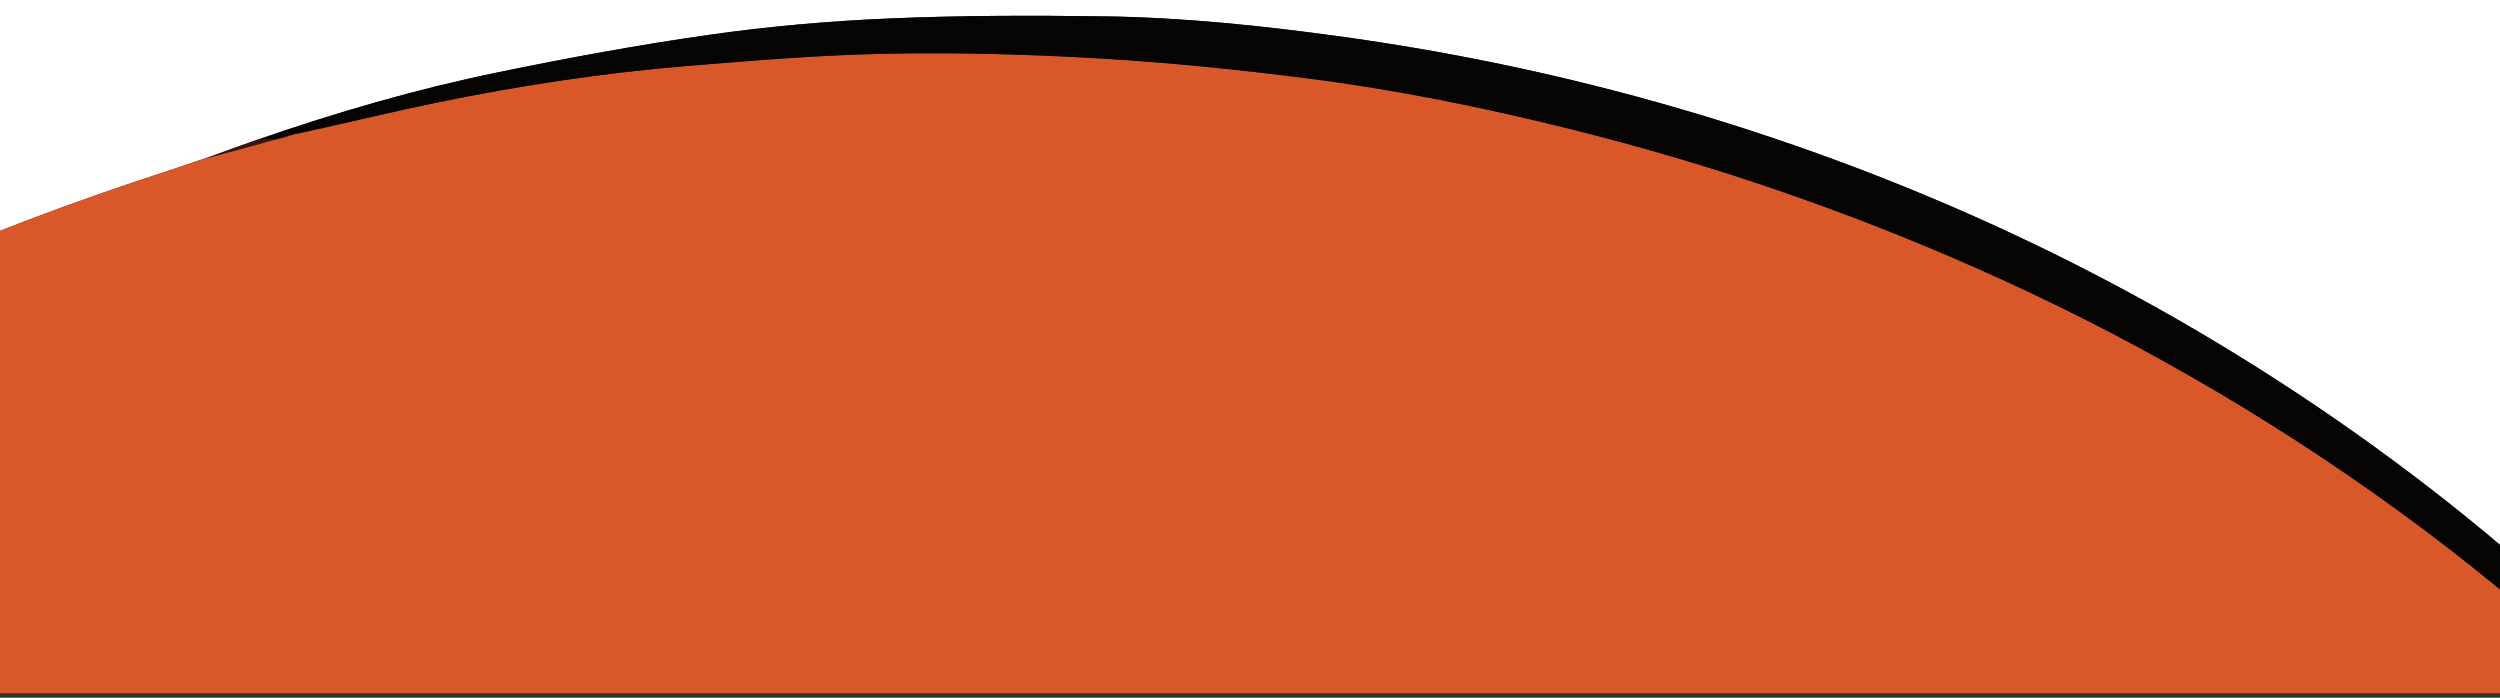 <svg xml:space="preserve" viewBox="86.848 472.576 1299.776 362.752" width="1299.776" y="0px" x="0px" xmlns:xlink="http://www.w3.org/1999/xlink" xmlns="http://www.w3.org/2000/svg" id="Layer_1" version="1.1" style="max-height: 500px" height="362.752">
<rect x="86.848" y="472.576" width="1299.776" height="362.752" fill="#333333" stroke="none"/>
<path d="M1,630 &#10;&#9;C1,420.368 1,210.737 1,1.053 &#10;&#9;C491.549,1.053 982.099,1.053 1472.824,1.053 &#10;&#9;C1472.824,278.333 1472.824,555.667 1472.824,833 &#10;&#9;C1471.658,833 1470.325,833 1468.623,832.664 &#10;&#9;C1423.369,785.596 1374.547,743.38 1322.089,705.385 &#10;&#9;C1215.466,628.158 1098.853,571.1 972.936,532.909 &#10;&#9;C911.597,514.304 849.169,500.668 785.681,491.817 &#10;&#9;C744.079,486.018 702.324,481.627 660.327,481.065 &#10;&#9;C623.198,480.567 586.008,480.595 548.922,482.19 &#10;&#9;C518.018,483.519 487.051,486.225 456.428,490.558 &#10;&#9;C419.269,495.815 382.282,502.642 345.515,510.22 &#10;&#9;C303.236,518.934 261.774,530.962 220.613,545.194 &#10;&#9;C211.41,548.42 202.578,551.638 193.369,554.876 &#10;&#9;C187.067,556.955 181.176,559.12 175.211,561.055 &#10;&#9;C124.396,577.538 74.407,596.146 25.958,618.75 &#10;&#9;C17.689,622.608 9.322,626.255 1,630 &#10;z" stroke="none" opacity="1" fill="#FFFFFF"/>
<path d="M1,630.469 &#10;&#9;C9.322,626.255 17.689,622.608 25.958,618.75 &#10;&#9;C74.407,596.146 124.396,577.538 175.211,561.055 &#10;&#9;C181.176,559.12 187.067,556.955 193.699,554.946 &#10;&#9;C206.559,551.632 218.713,548.269 230.897,544.93 &#10;&#9;C230.927,544.954 230.961,544.885 231.352,544.927 &#10;&#9;C234.612,544.066 237.481,543.162 240.524,542.25 &#10;&#9;C240.699,542.24 241.006,542.072 241.395,542.093 &#10;&#9;C243.461,541.711 245.138,541.309 247.21,540.874 &#10;&#9;C269.498,535.884 291.317,530.57 313.299,526.047 &#10;&#9;C356.502,517.157 400.088,510.5 444.045,506.879 &#10;&#9;C479.04,503.996 514.115,501.1 549.194,500.474 &#10;&#9;C585.956,499.819 622.827,500.839 659.537,503.02 &#10;&#9;C695.384,505.15 731.197,508.819 766.828,513.356 &#10;&#9;C812.876,519.219 858.356,528.489 903.43,539.703 &#10;&#9;C975.46,557.623 1045.419,581.516 1113.326,611.484 &#10;&#9;C1191.315,645.901 1264.835,688.065 1333.806,738.156 &#10;&#9;C1368.067,763.039 1400.778,789.825 1431.901,818.533 &#10;&#9;C1436.844,823.092 1441.312,828.165 1446,833 &#10;&#9;C964.333,833 482.667,833 1,833 &#10;&#9;C1,765.568 1,698.253 1,630.469 &#10;z" stroke="none" opacity="1" fill="#D85829"/>
<path d="M1446.469,833 &#10;&#9;C1441.312,828.165 1436.844,823.092 1431.901,818.533 &#10;&#9;C1400.778,789.825 1368.067,763.039 1333.806,738.156 &#10;&#9;C1264.835,688.065 1191.315,645.901 1113.326,611.484 &#10;&#9;C1045.419,581.516 975.46,557.623 903.43,539.703 &#10;&#9;C858.356,528.489 812.876,519.219 766.828,513.356 &#10;&#9;C731.197,508.819 695.384,505.15 659.537,503.02 &#10;&#9;C622.827,500.839 585.956,499.819 549.194,500.474 &#10;&#9;C514.115,501.1 479.04,503.996 444.045,506.879 &#10;&#9;C400.088,510.5 356.502,517.157 313.299,526.047 &#10;&#9;C291.317,530.57 269.498,535.884 246.82,540.851 &#10;&#9;C244.358,541.265 242.682,541.669 241.006,542.072 &#10;&#9;C241.006,542.072 240.699,542.24 240.1,542.168 &#10;&#9;C236.655,543.026 233.808,543.956 230.961,544.885 &#10;&#9;C230.961,544.885 230.927,544.954 230.485,544.917 &#10;&#9;C227.023,544.982 224.003,545.084 220.984,545.186 &#10;&#9;C261.774,530.962 303.236,518.934 345.515,510.22 &#10;&#9;C382.282,502.642 419.269,495.815 456.428,490.558 &#10;&#9;C487.051,486.225 518.018,483.519 548.922,482.19 &#10;&#9;C586.008,480.595 623.198,480.567 660.327,481.065 &#10;&#9;C702.324,481.627 744.079,486.018 785.681,491.817 &#10;&#9;C849.169,500.668 911.597,514.304 972.936,532.909 &#10;&#9;C1098.853,571.1 1215.466,628.158 1322.089,705.385 &#10;&#9;C1374.547,743.38 1423.369,785.596 1468.127,832.664 &#10;&#9;C1460.979,833 1453.958,833 1446.469,833 &#10;z" stroke="none" opacity="1" fill="#060303"/>
<path d="M220.613,545.194 &#10;&#9;C224.003,545.084 227.023,544.982 230.455,544.893 &#10;&#9;C218.713,548.269 206.559,551.632 194.076,554.925 &#10;&#9;C202.578,551.638 211.41,548.42 220.613,545.194 &#10;z" stroke="none" opacity="1" fill="#39150C"/>
<path d="M231.352,544.927 &#10;&#9;C233.808,543.956 236.655,543.026 239.926,542.178 &#10;&#9;C237.481,543.162 234.612,544.066 231.352,544.927 &#10;z" stroke="none" opacity="1" fill="#39150C"/>
<path d="M241.395,542.093 &#10;&#9;C242.682,541.669 244.358,541.265 246.424,540.885 &#10;&#9;C245.138,541.309 243.461,541.711 241.395,542.093 &#10;z" stroke="none" opacity="1" fill="#39150C"/>
</svg>